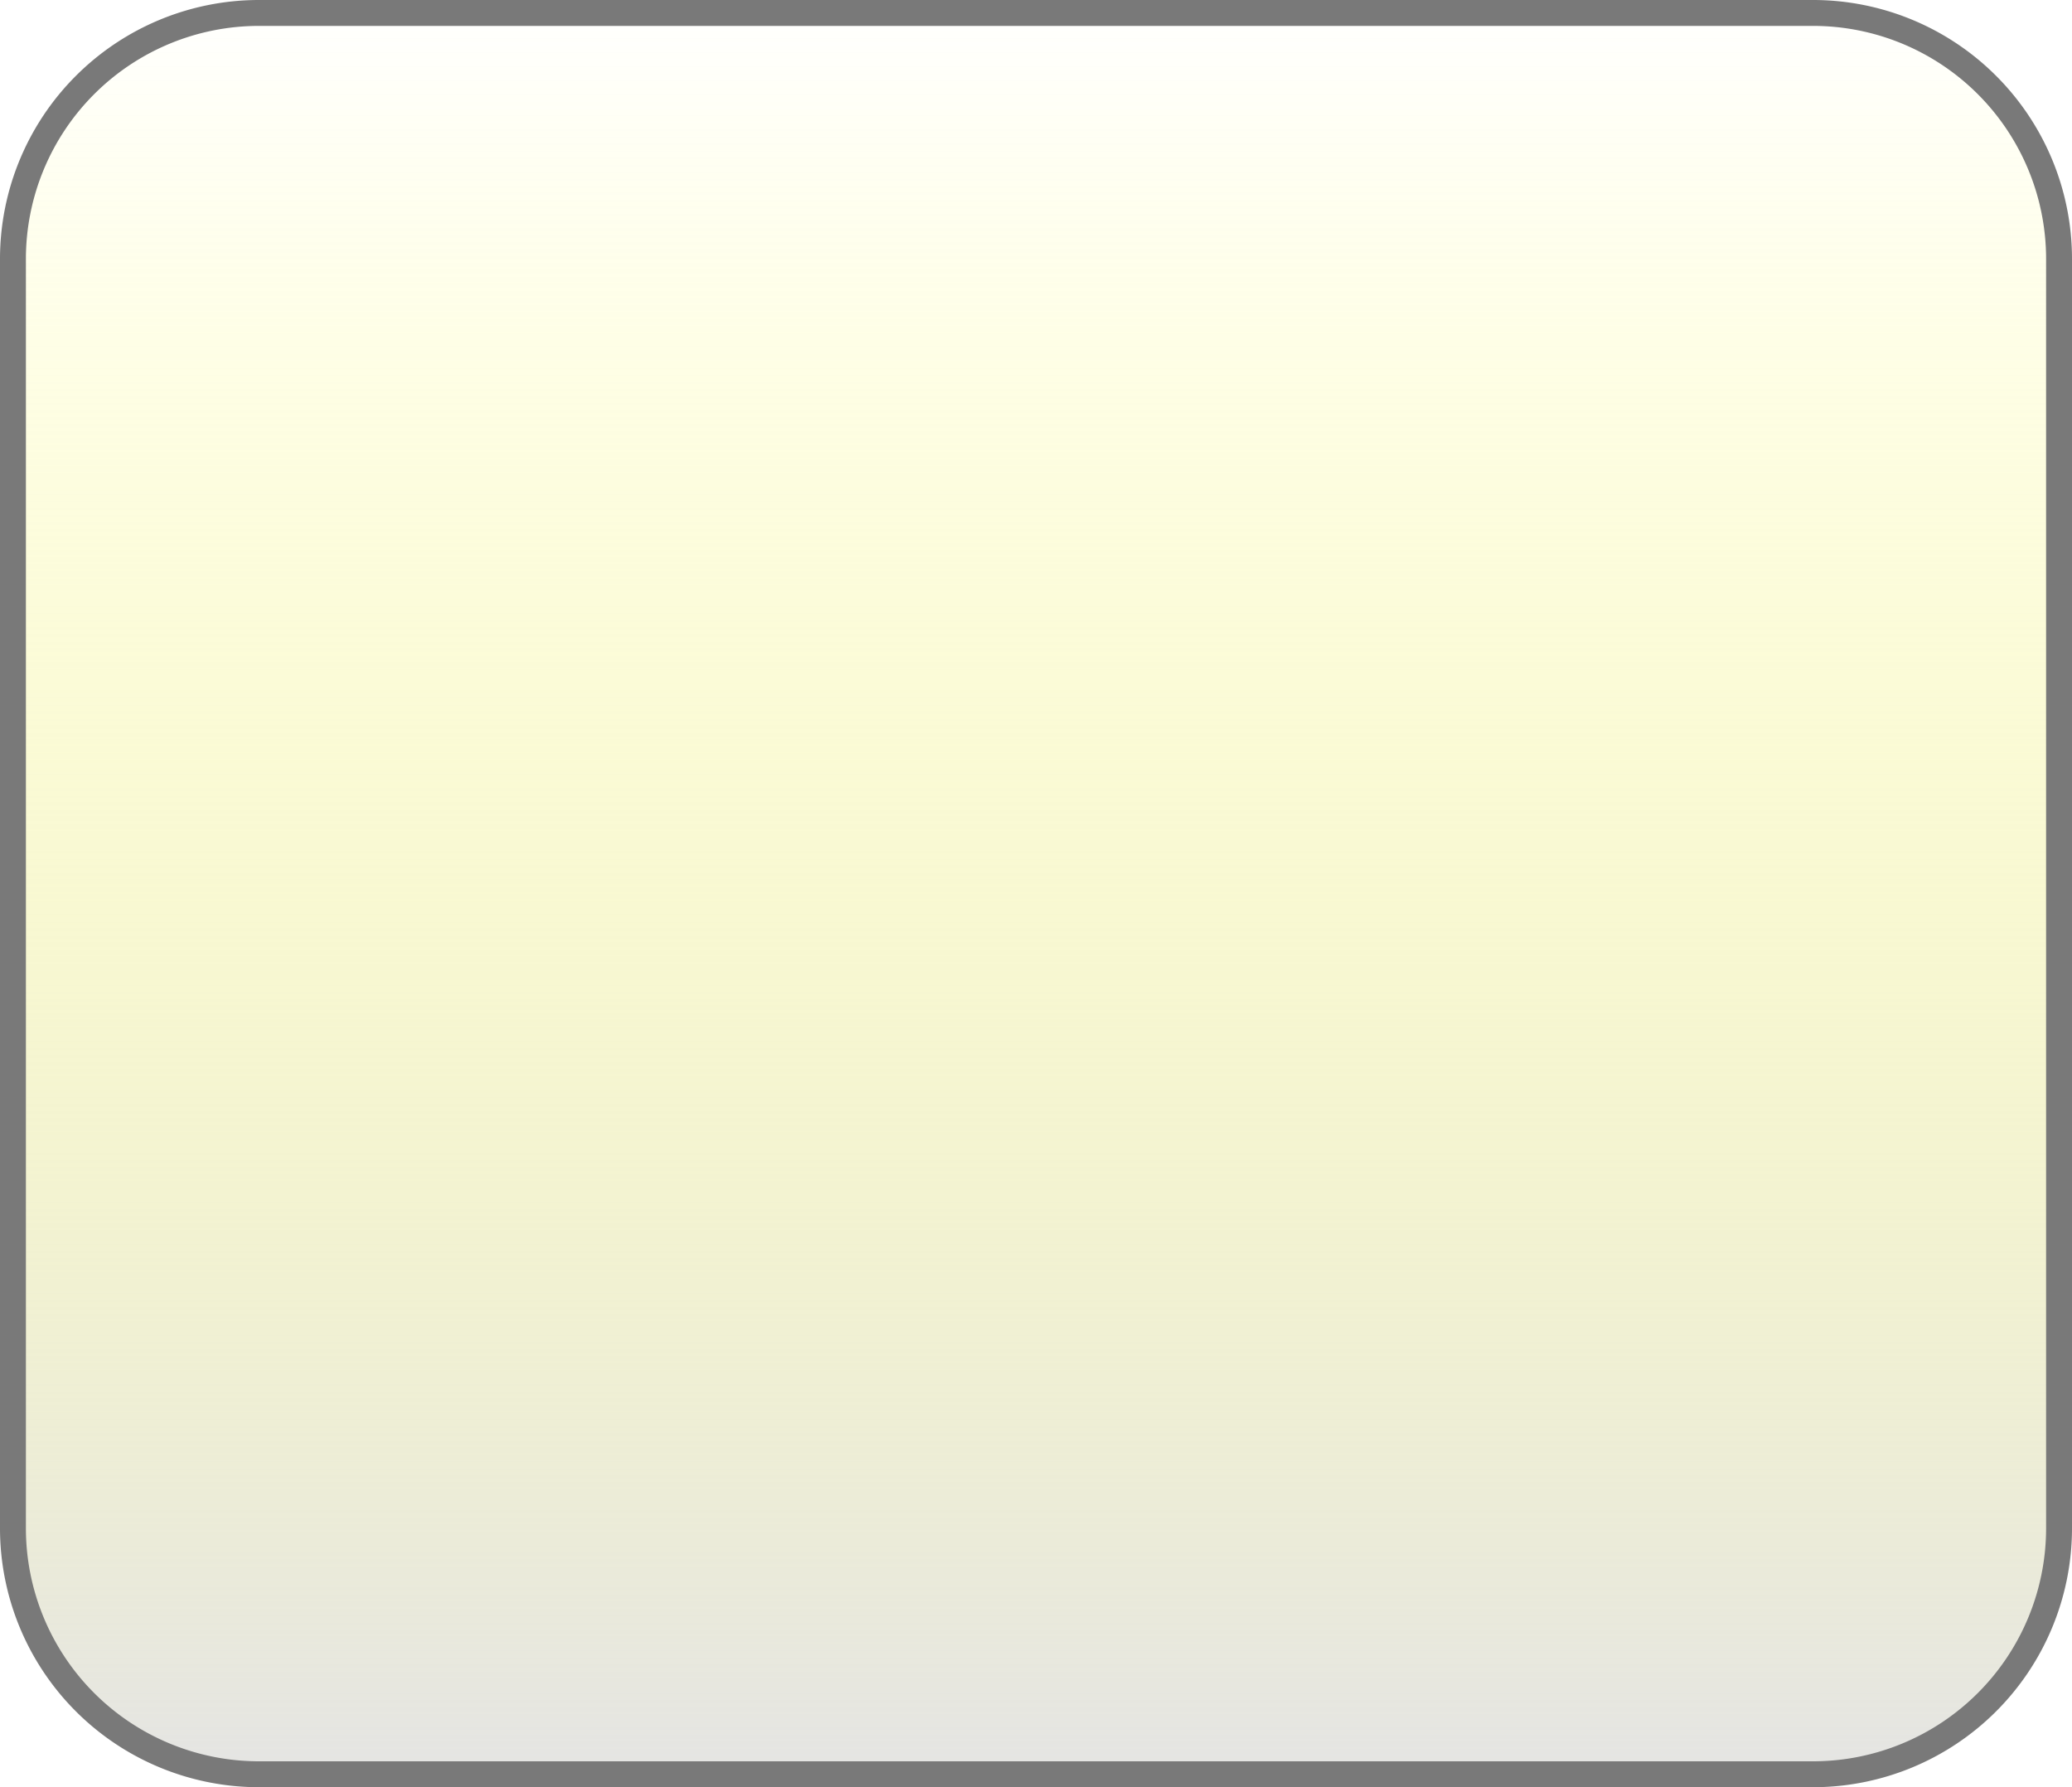 ﻿<?xml version="1.0" encoding="utf-8"?>
<svg version="1.1" xmlns:xlink="http://www.w3.org/1999/xlink" width="80px" height="69px" xmlns="http://www.w3.org/2000/svg">
  <defs>
    <linearGradient gradientUnits="userSpaceOnUse" x1="904" y1="573" x2="904" y2="642" id="LinearGradient385">
      <stop id="Stop386" stop-color="#ffff66" stop-opacity="0" offset="0" />
      <stop id="Stop387" stop-color="#e4e4e4" offset="1" />
    </linearGradient>
  </defs>
  <g transform="matrix(1 0 0 1 -864 -573 )">
    <path d="M 864.5 583  A 9.5 9.5 0 0 1 874 573.5 L 934 573.5  A 9.5 9.5 0 0 1 943.5 583 L 943.5 632  A 9.5 9.5 0 0 1 934 641.5 L 874 641.5  A 9.5 9.5 0 0 1 864.5 632 L 864.5 583  Z " fill-rule="nonzero" fill="url(#LinearGradient385)" stroke="none" />
    <path d="M 864.5 583  A 9.5 9.5 0 0 1 874 573.5 L 934 573.5  A 9.5 9.5 0 0 1 943.5 583 L 943.5 632  A 9.5 9.5 0 0 1 934 641.5 L 874 641.5  A 9.5 9.5 0 0 1 864.5 632 L 864.5 583  Z " stroke-width="1" stroke="#797979" fill="none" />
  </g>
</svg>